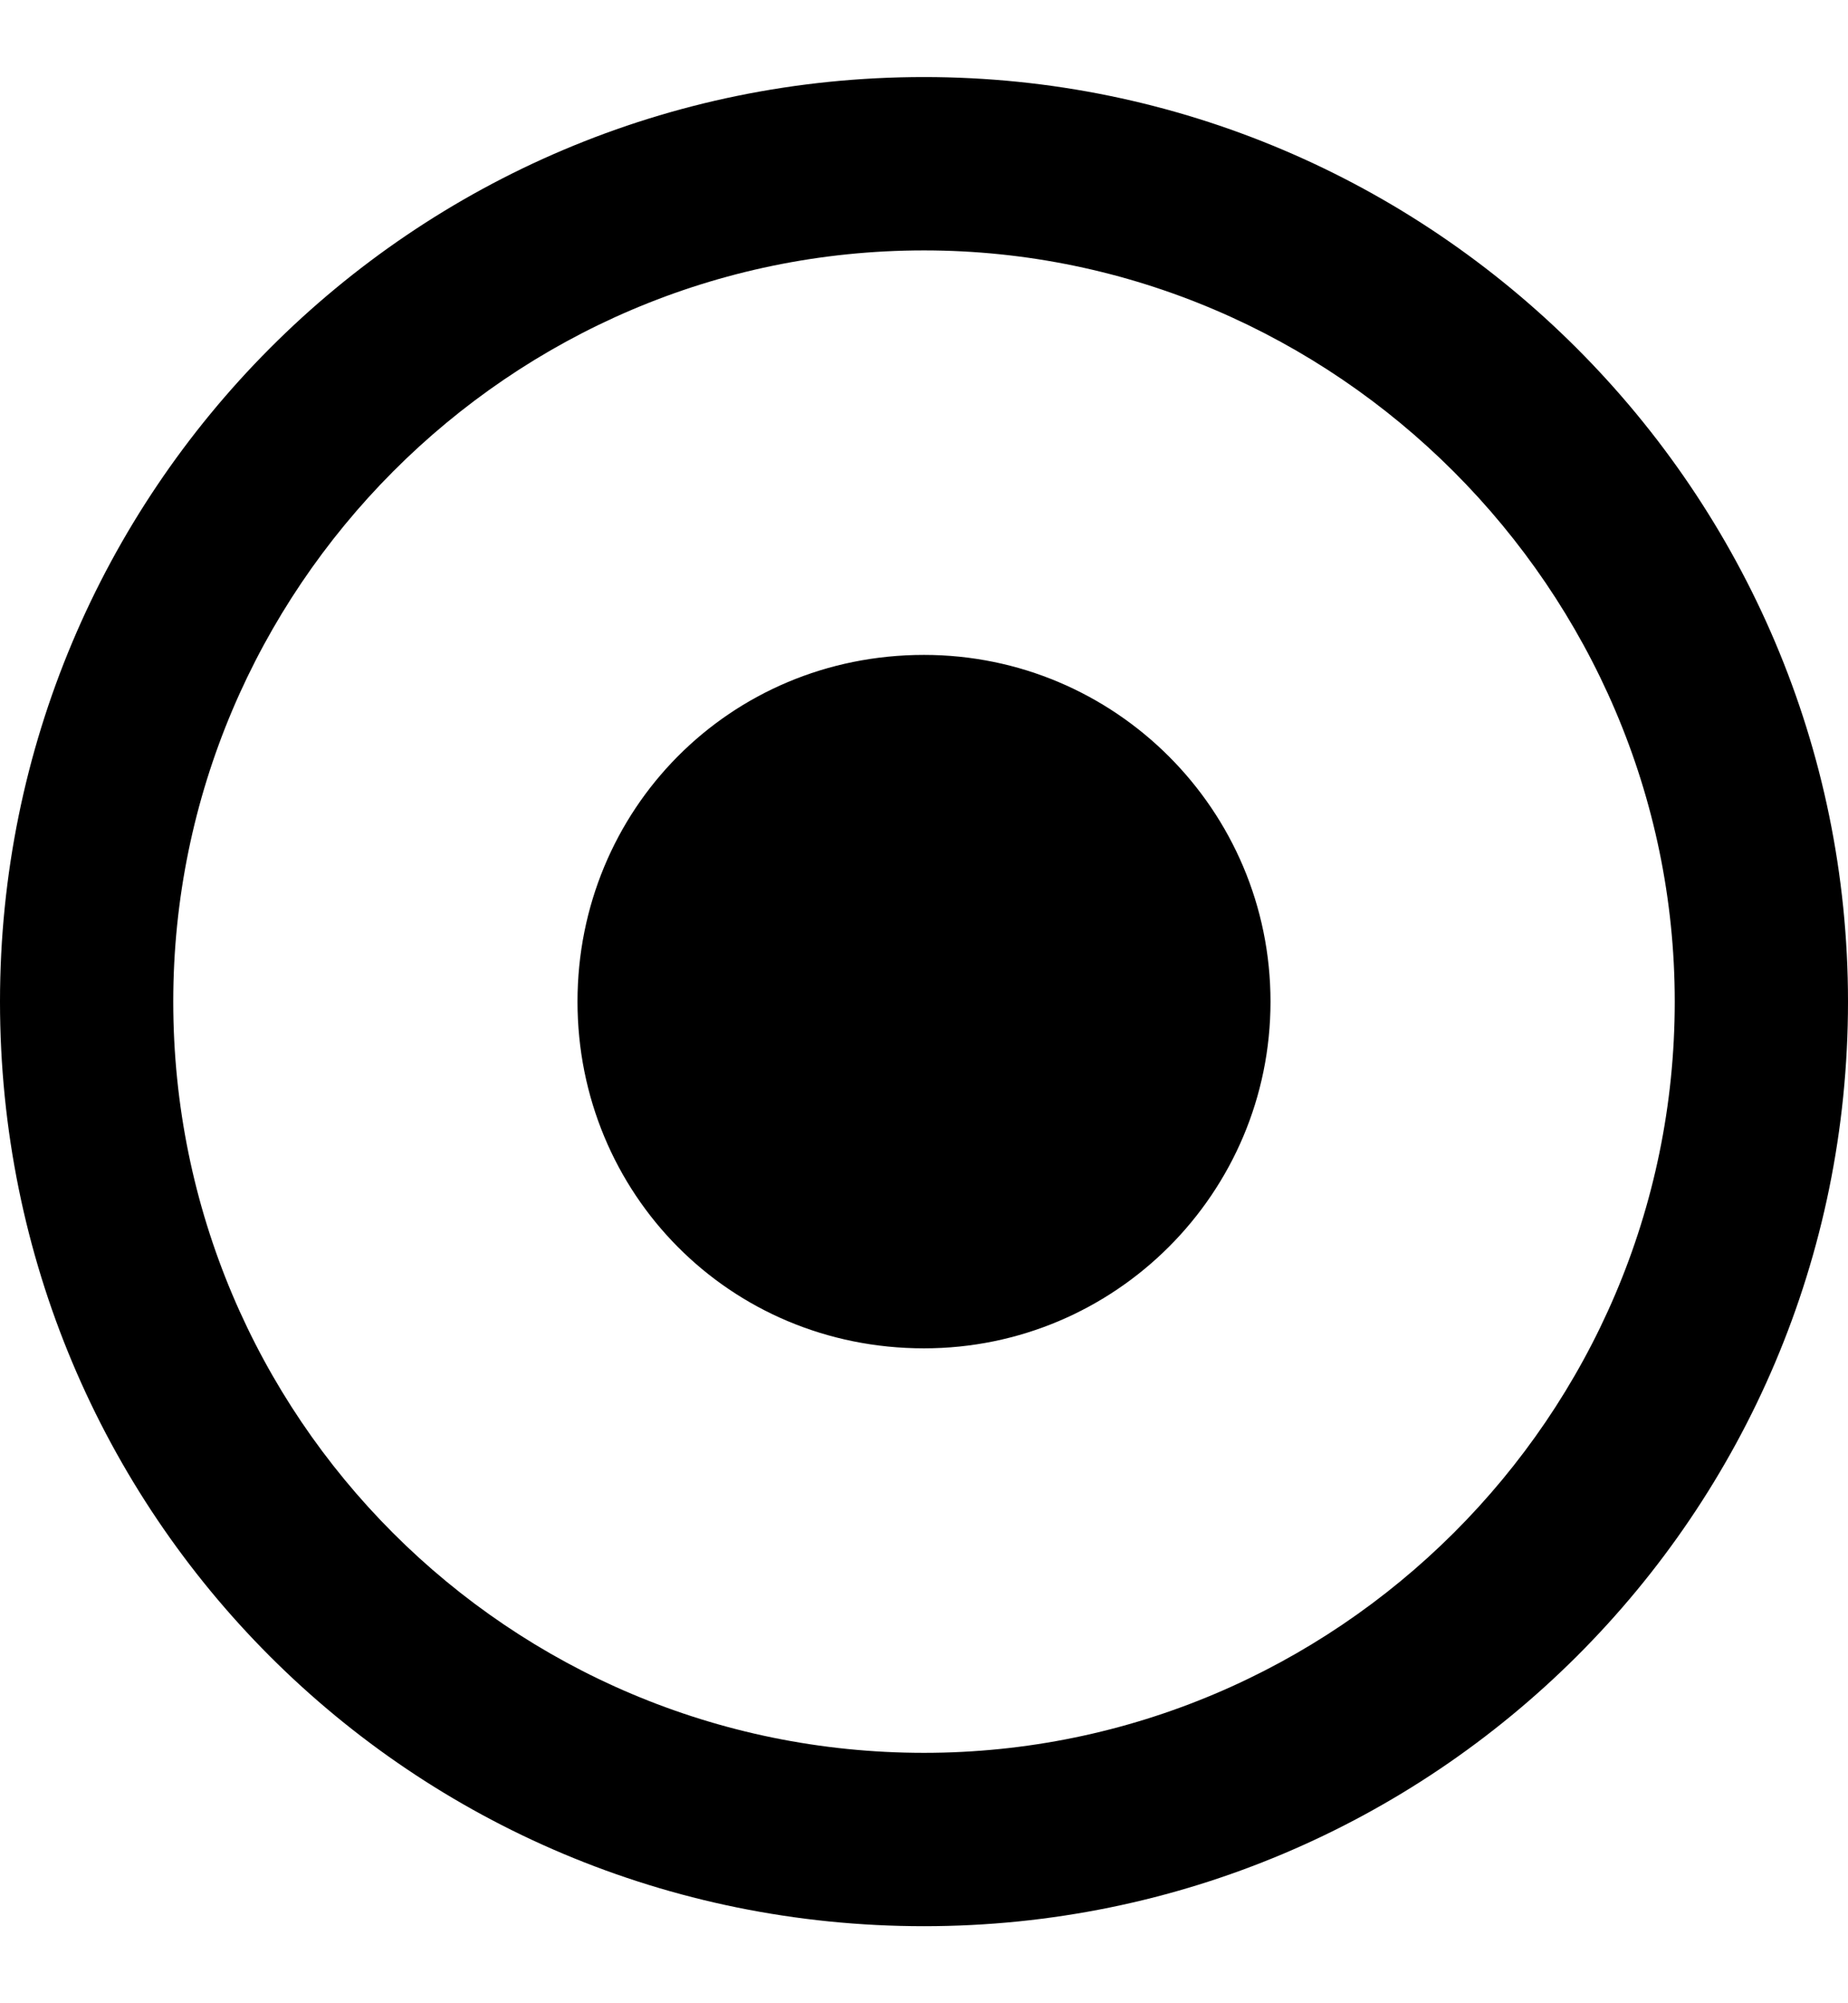 <svg width="12" height="13" viewBox="0 0 12 13" fill="none" xmlns="http://www.w3.org/2000/svg">
<g clip-path="url(#clip0_84_5757)">
<path d="M3.75 6.5C3.75 5.258 4.734 4.25 6 4.25C7.242 4.25 8.25 5.258 8.25 6.5C8.25 7.742 7.242 8.75 6 8.75C4.734 8.75 3.75 7.742 3.75 6.5ZM12 6.5C12 9.828 9.305 12.5 6 12.5C2.672 12.5 0 9.828 0 6.5C0 3.195 2.672 0.5 6 0.5C9.305 0.5 12 3.195 12 6.5ZM6 1.625C3.305 1.625 1.125 3.828 1.125 6.5C1.125 9.195 3.305 11.375 6 11.375C8.672 11.375 10.875 9.195 10.875 6.5C10.875 3.828 8.672 1.625 6 1.625Z" fill="black"/>
</g>
<defs>
<clipPath id="clip0_84_5757">
<rect width="12" height="13" fill="white"/>
</clipPath>
</defs>
</svg>
